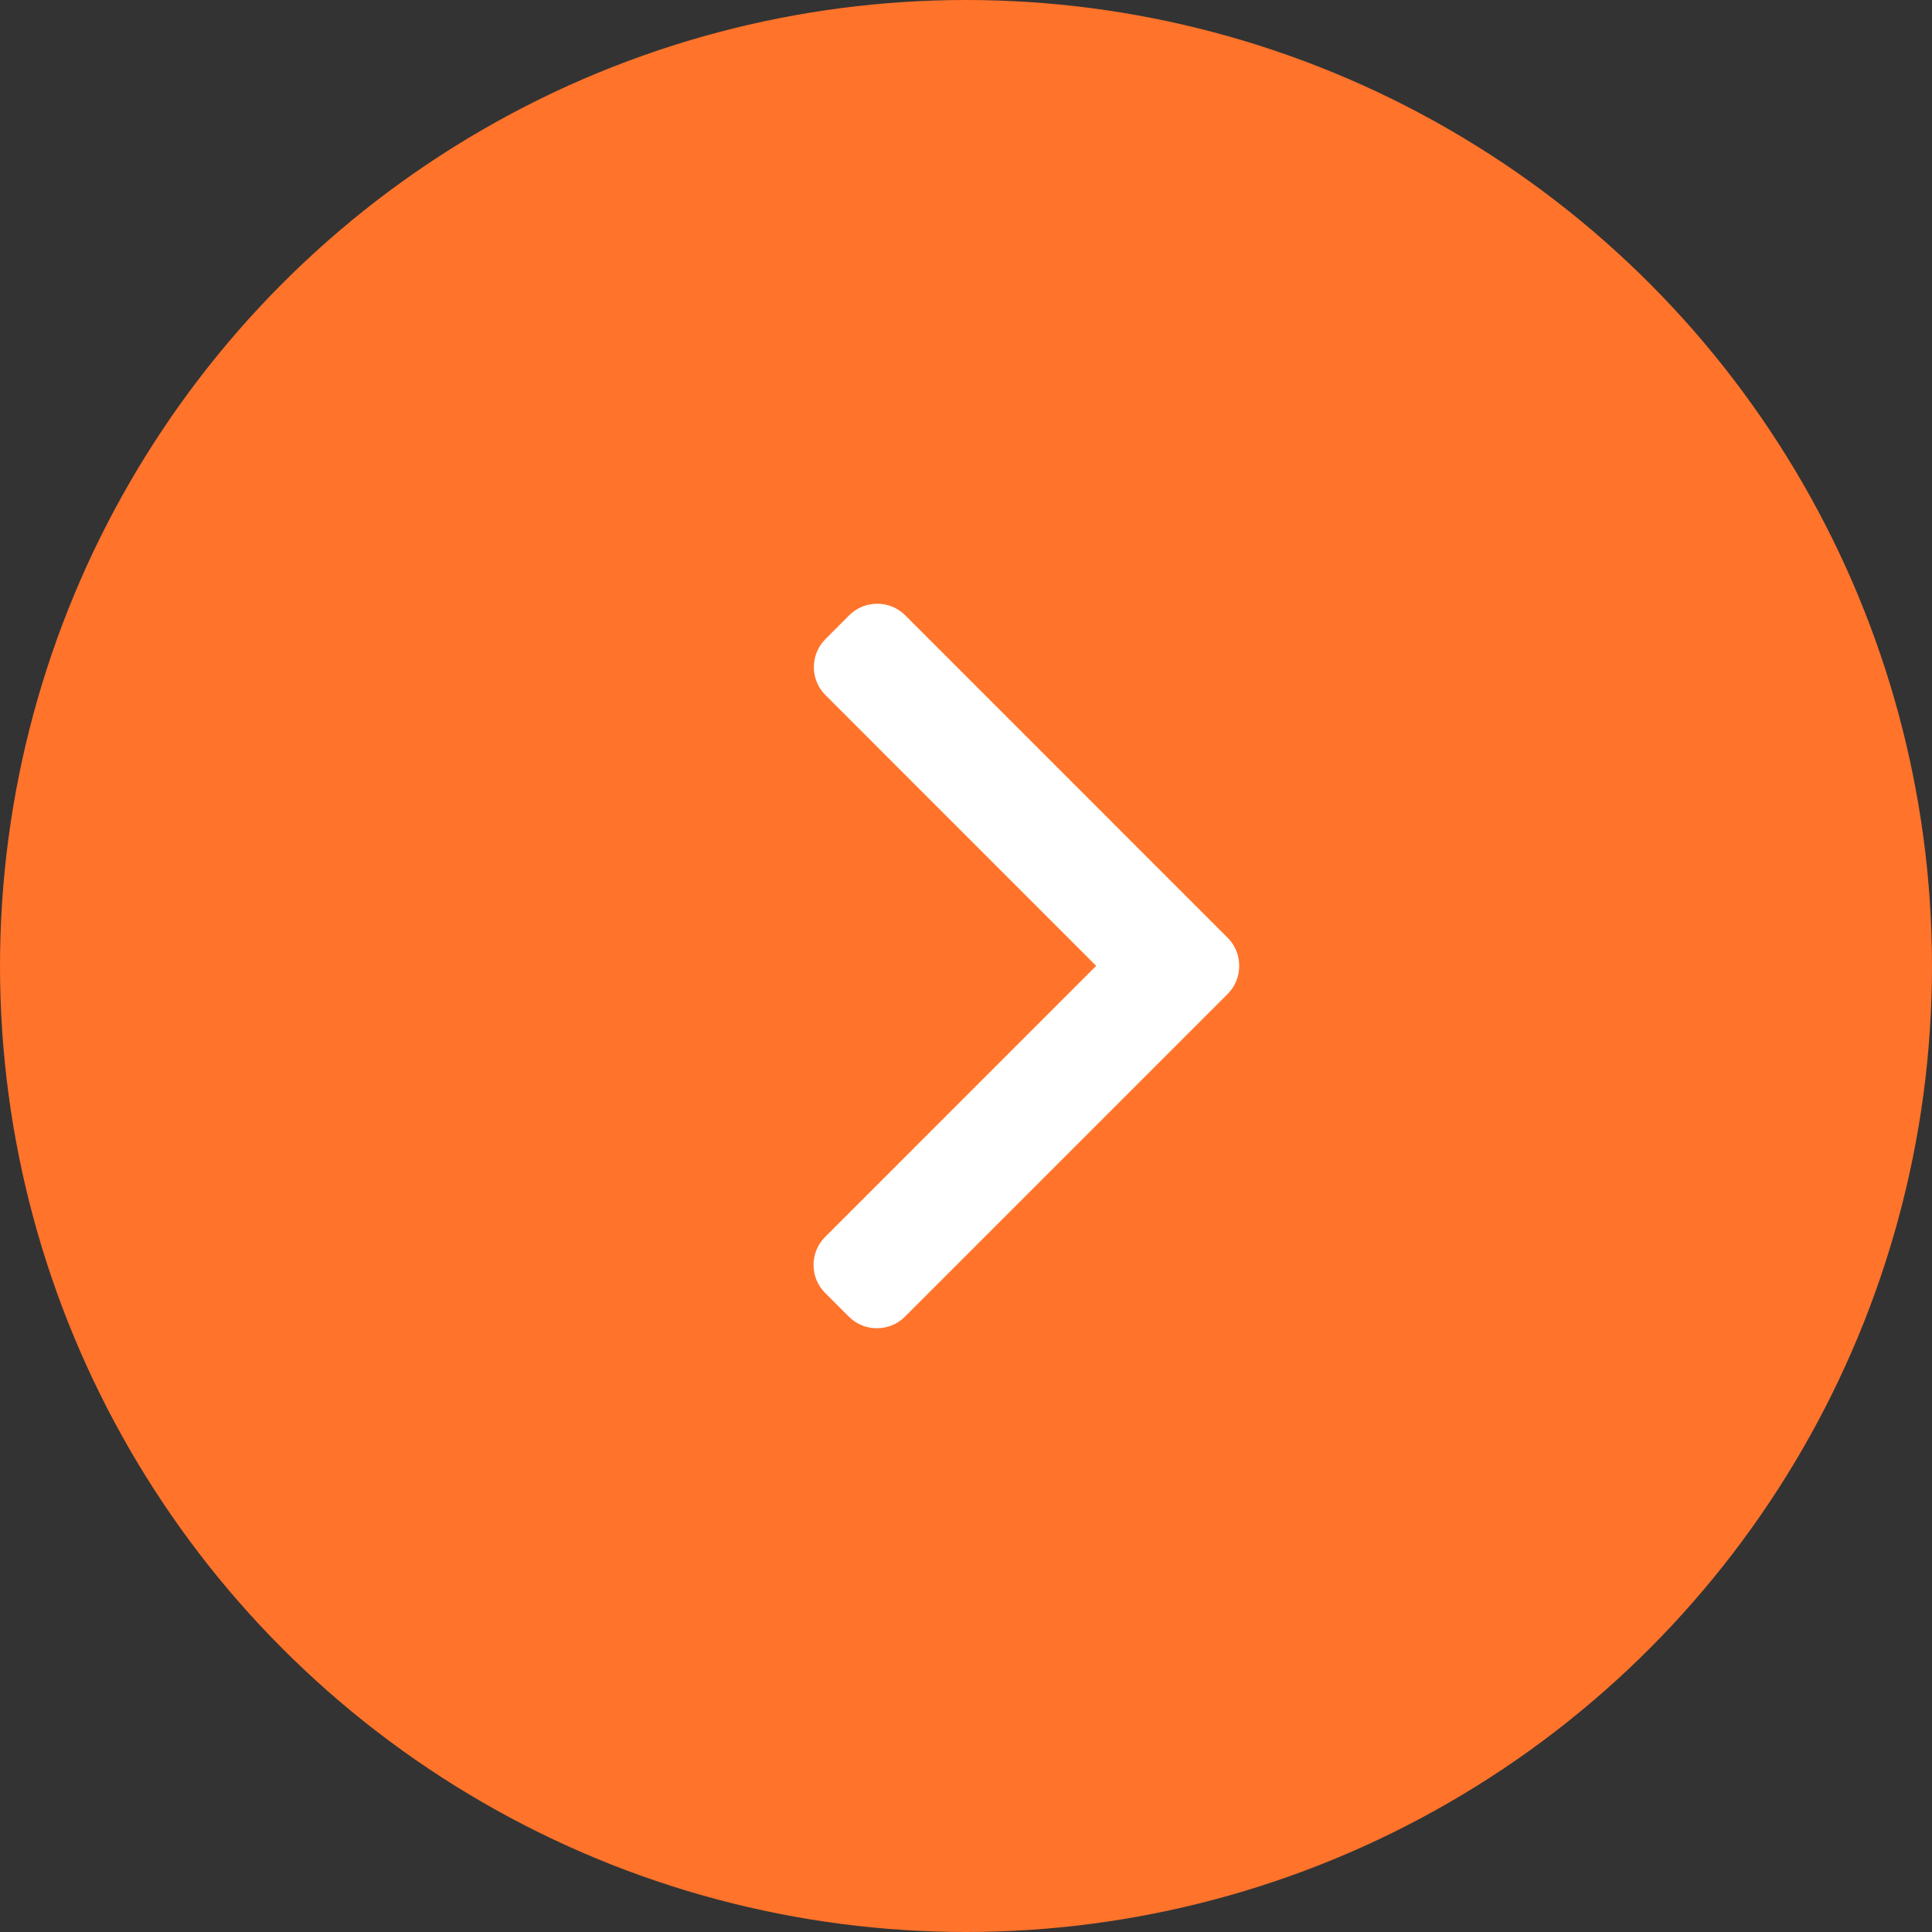 <svg width="64" height="64" viewBox="0 0 64 64" fill="none" xmlns="http://www.w3.org/2000/svg">
<rect x="0" y="0" width="64" height="64" fill="#333333" stroke="none"/>
<circle cx="32" cy="32" r="32" fill="#FF732B"/>
<path d="M40.667 31.064L29.987 20.383C29.74 20.136 29.41 20 29.058 20C28.707 20 28.377 20.136 28.13 20.383L27.344 21.17C26.832 21.682 26.832 22.515 27.344 23.026L36.312 31.995L27.334 40.974C27.087 41.221 26.95 41.55 26.95 41.902C26.95 42.254 27.087 42.583 27.334 42.831L28.12 43.617C28.367 43.864 28.697 44 29.049 44C29.4 44 29.73 43.864 29.977 43.617L40.667 32.927C40.915 32.679 41.051 32.348 41.05 31.996C41.051 31.642 40.915 31.311 40.667 31.064Z" fill="white"/>
</svg>
